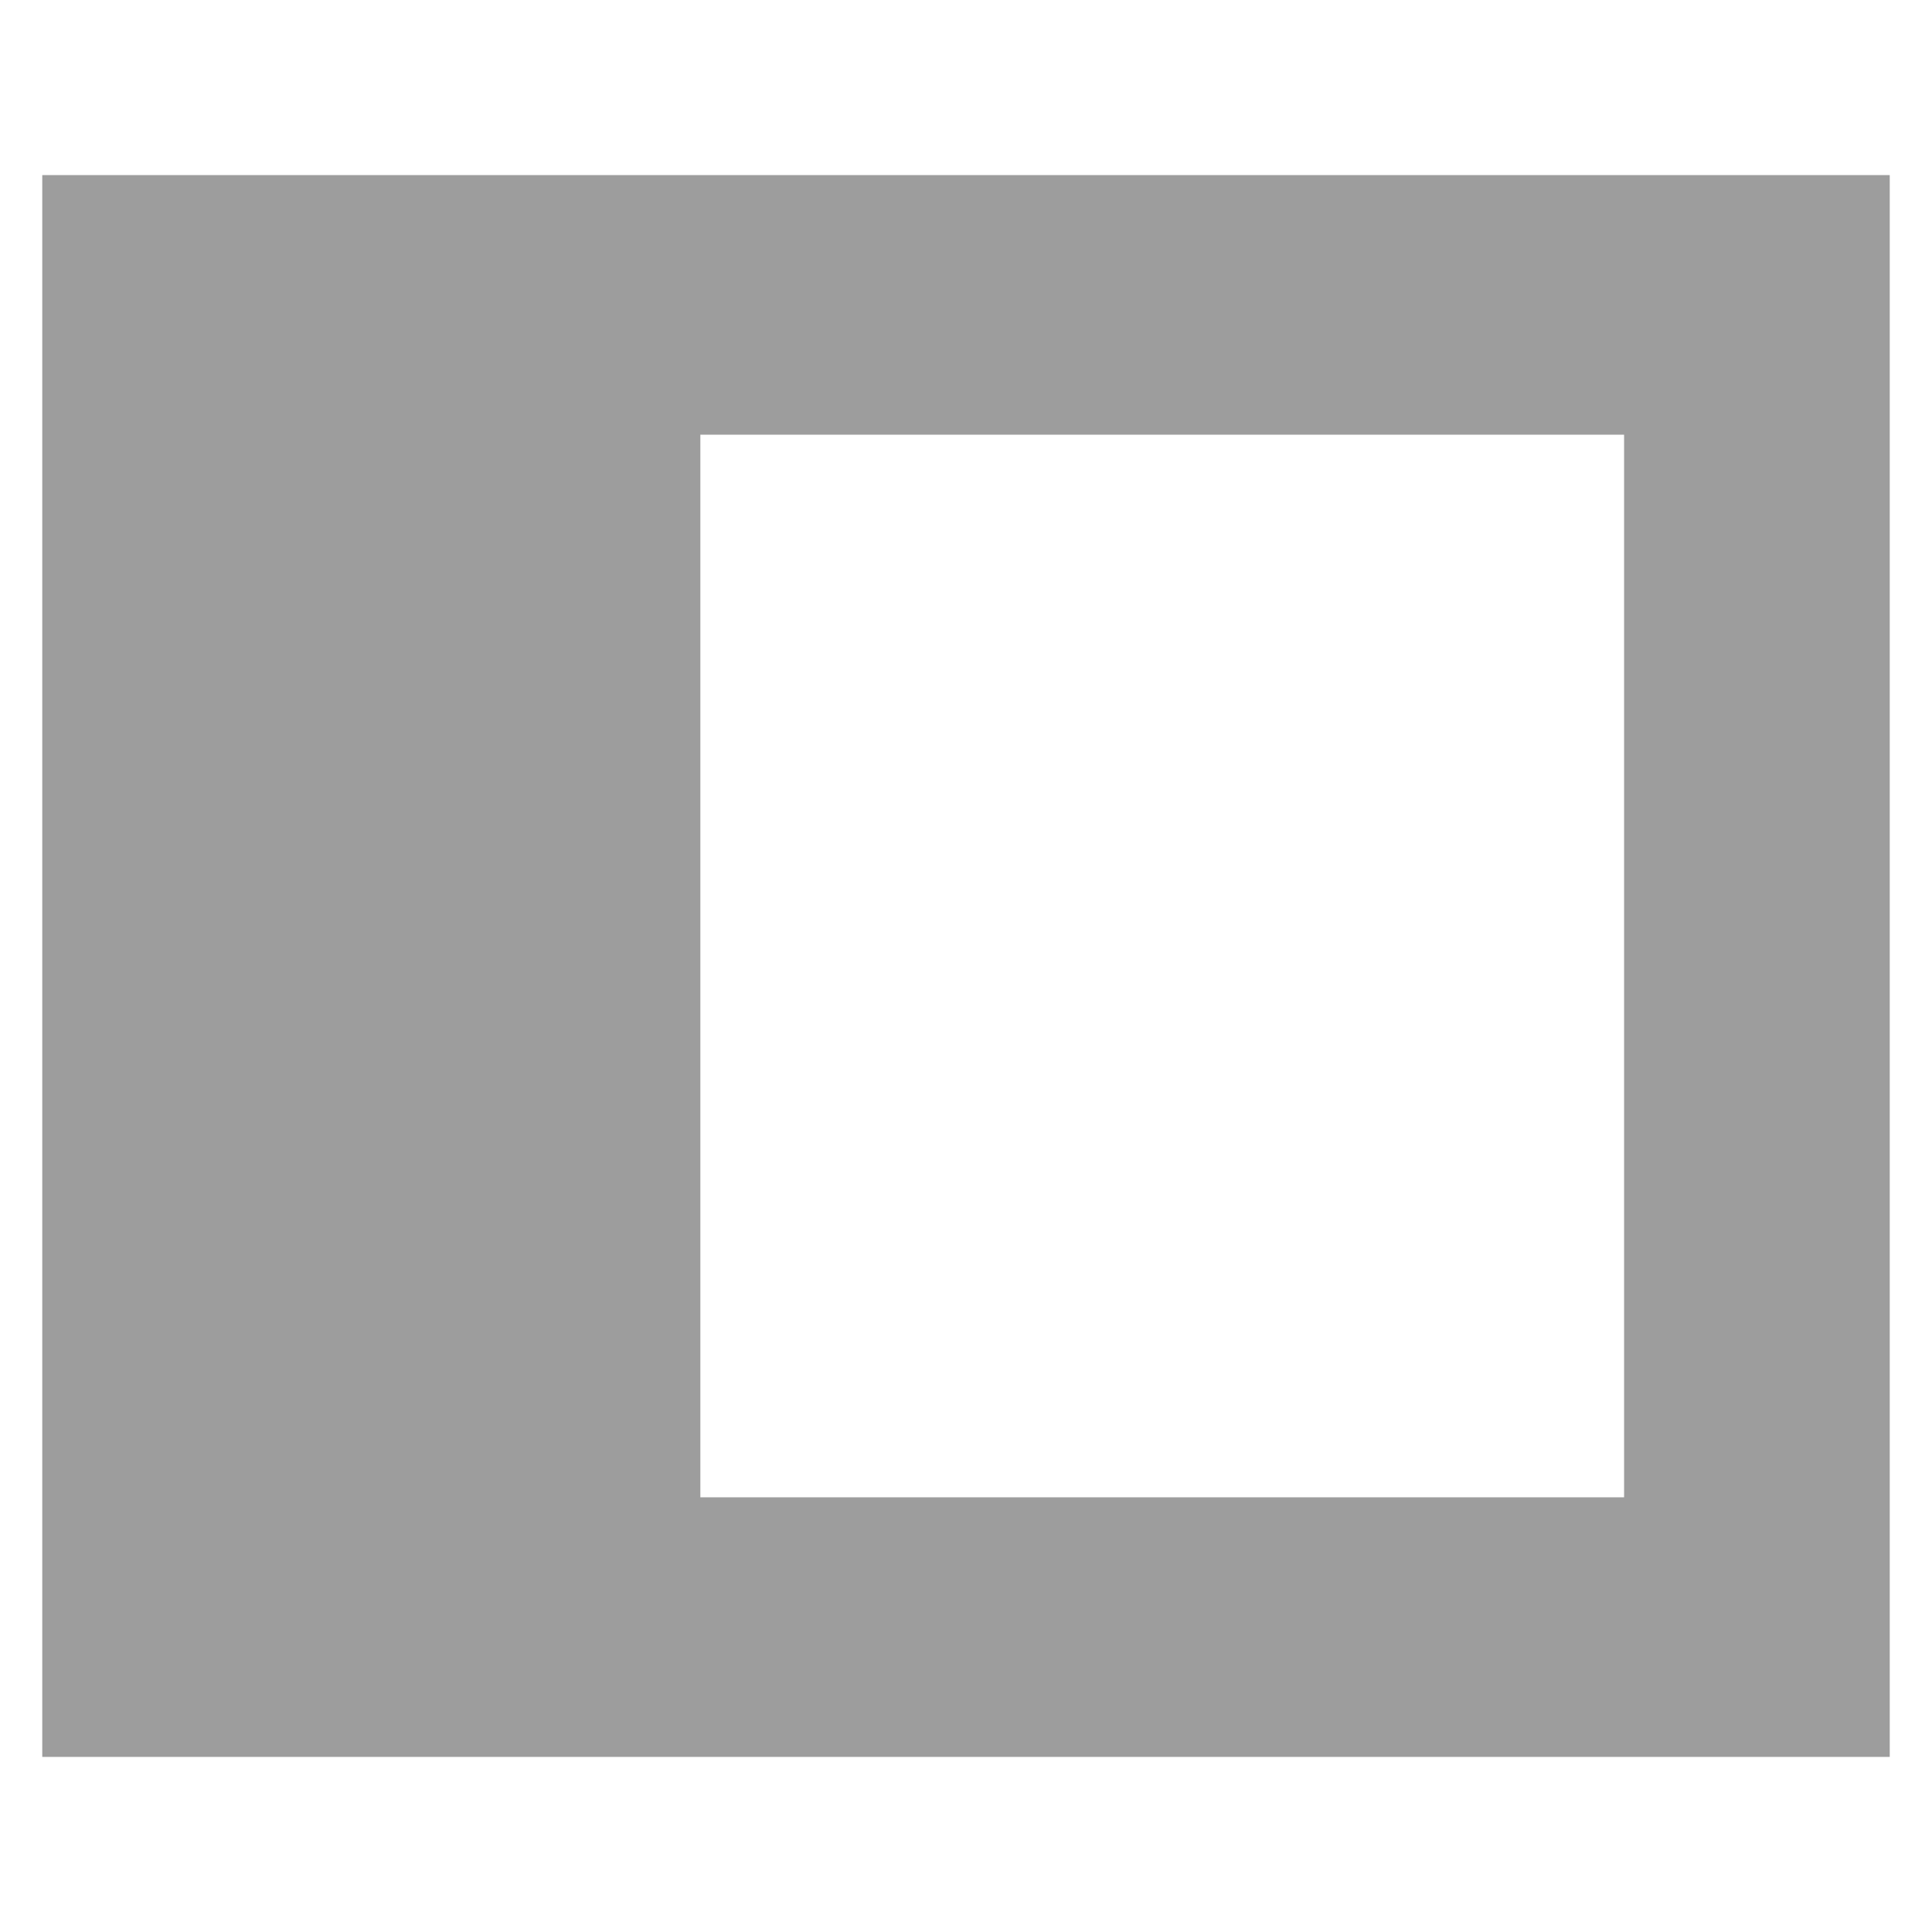 <?xml version="1.0" encoding="utf-8"?>
<!-- Generator: Adobe Illustrator 19.2.1, SVG Export Plug-In . SVG Version: 6.00 Build 0)  -->
<svg version="1.1" id="Layer_1" xmlns="http://www.w3.org/2000/svg" xmlns:xlink="http://www.w3.org/1999/xlink" x="0px" y="0px"
	 viewBox="0 0 32 32" style="enable-background:new 0 0 32 32;" xml:space="preserve">
<style type="text/css">
	.st0{fill-rule:evenodd;clip-rule:evenodd;fill:#9D9D9D;}
</style>
<g>
	<g id="Rectangle_4">
		<g>
			<path class="st0" d="M0.7,2.9v26.2h30.6V2.9H0.7z M26.9,24.8H11.6V7.2h15.3V24.8z"/>
		</g>
	</g>
</g>
</svg>
